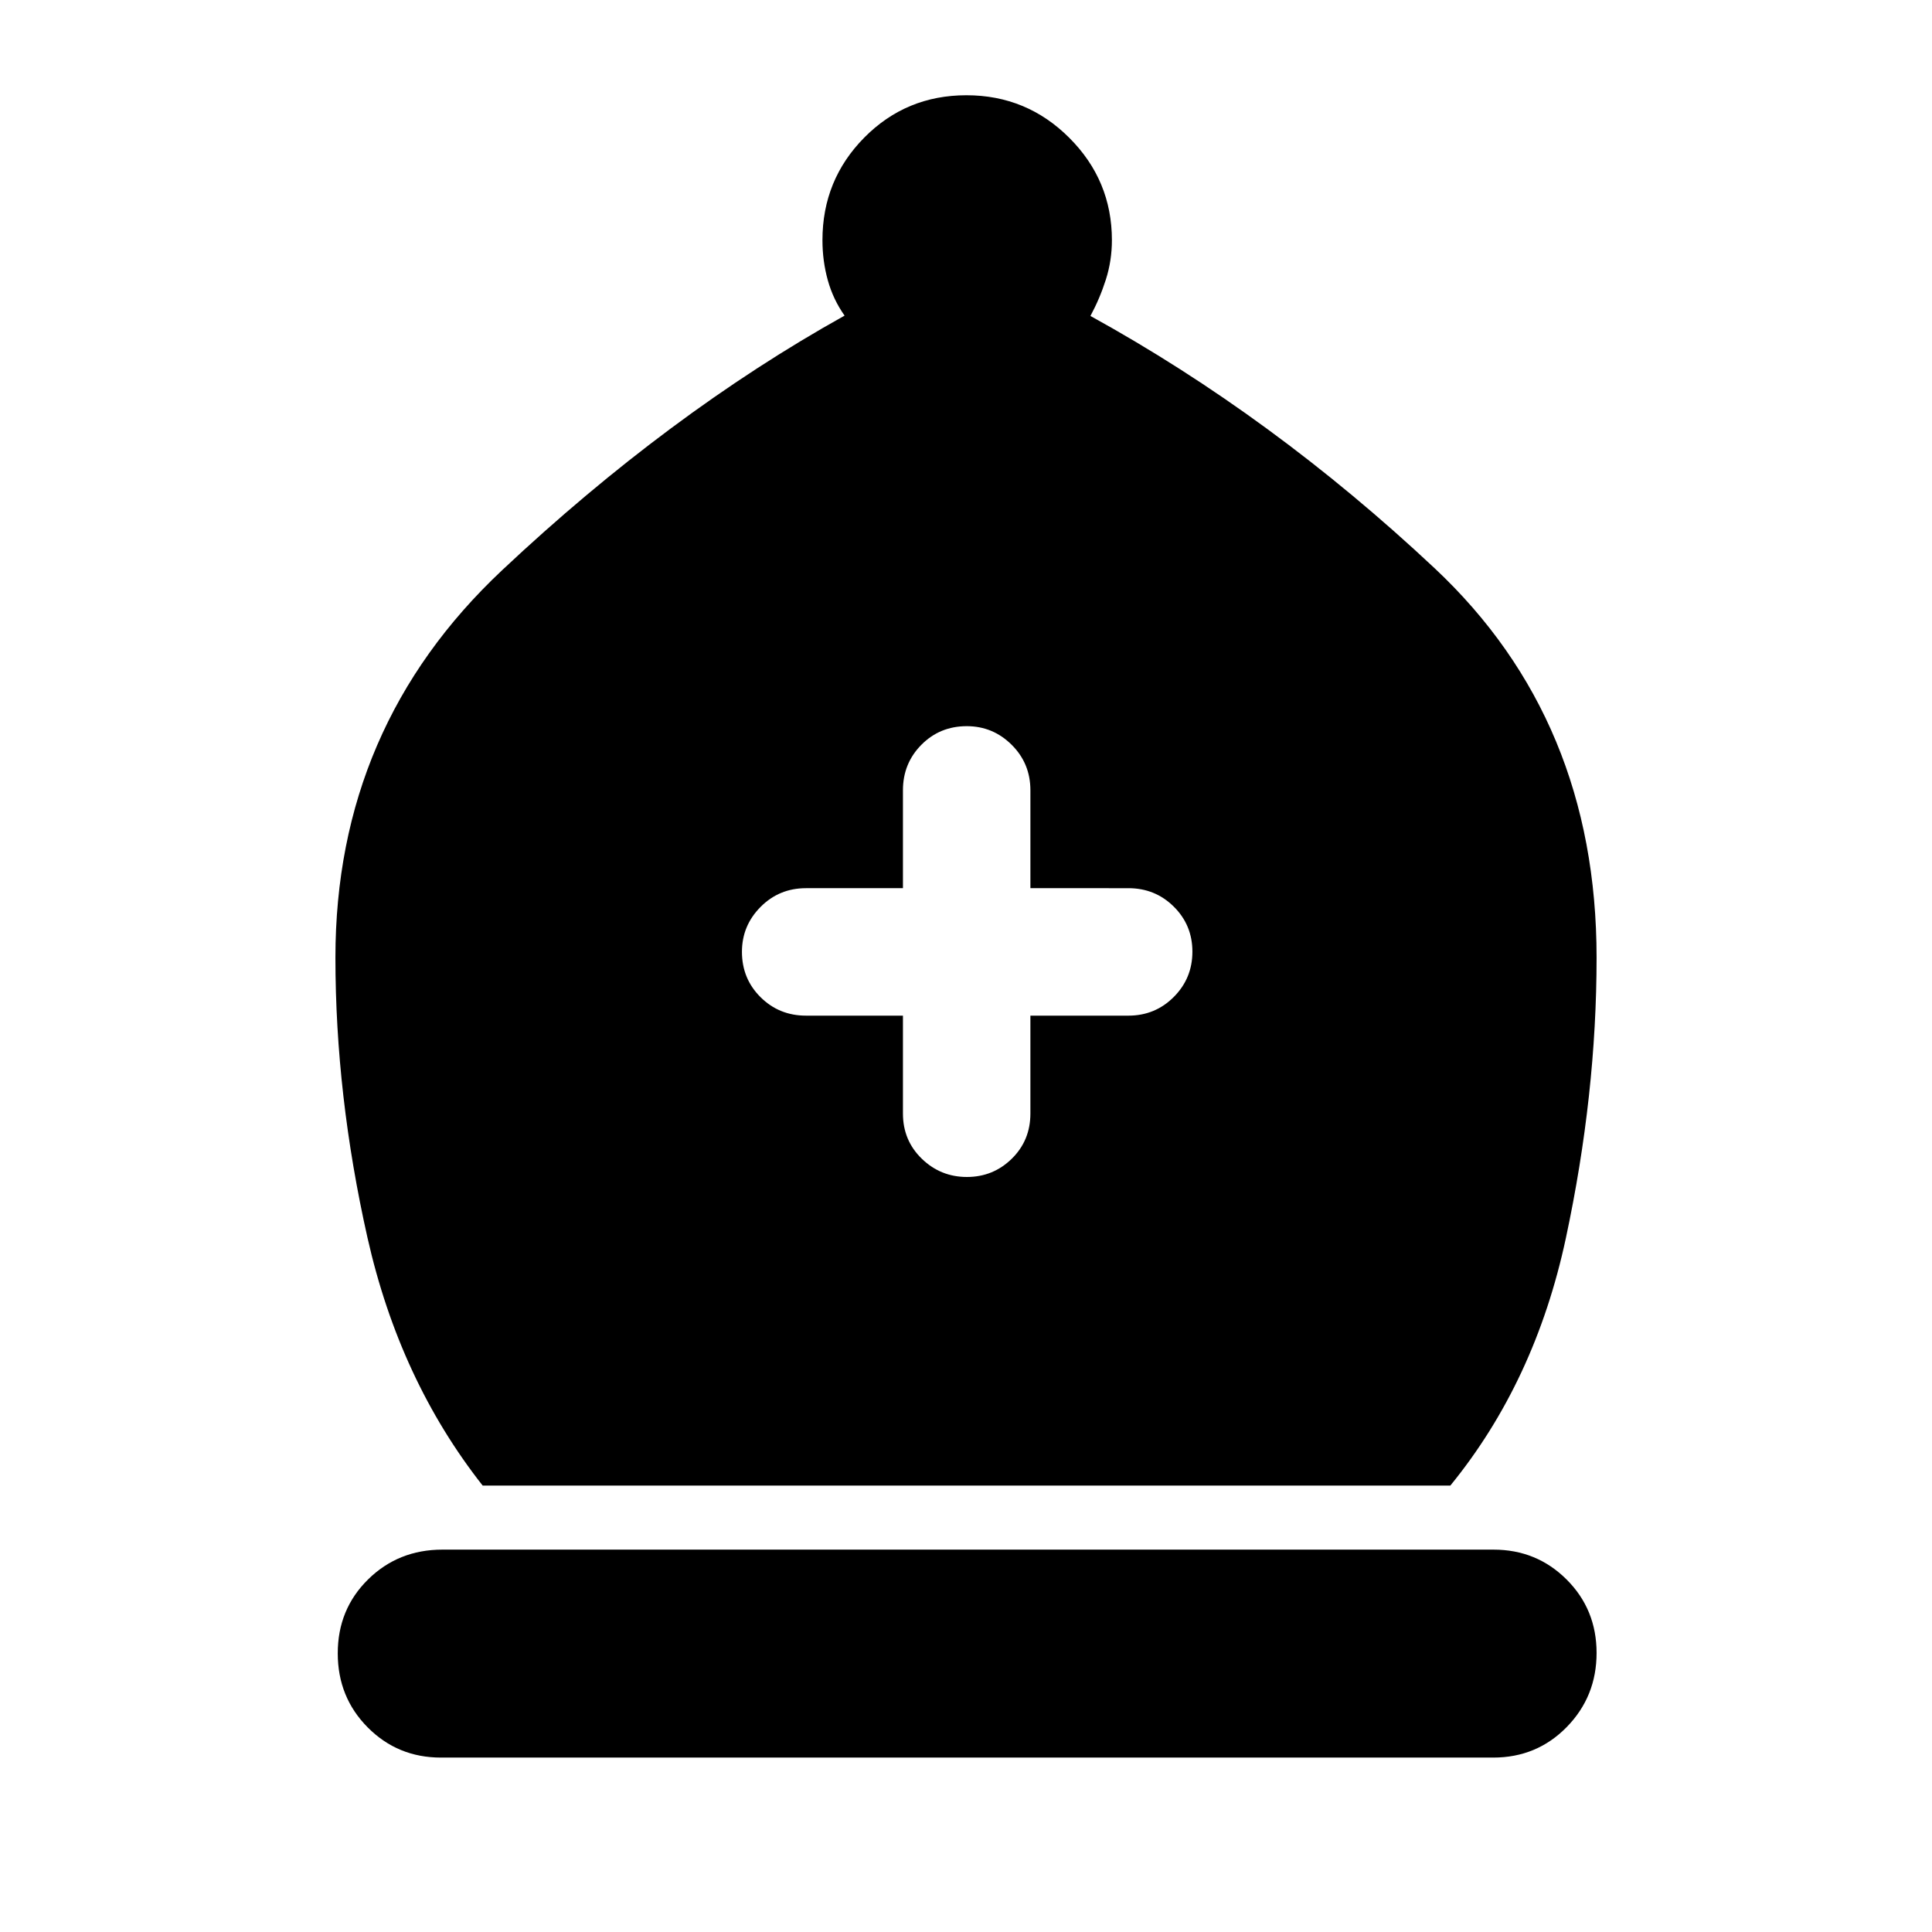 <svg xmlns="http://www.w3.org/2000/svg" height="40" viewBox="0 -960 960 960" width="40"><path d="M239.83-221.83q-41.33-52.5-57.25-123.25-15.91-70.75-15.91-139.09 0-114.66 82.83-192.5 82.83-77.83 170.17-126.5-5.67-8-8.34-17.58-2.66-9.58-2.66-19.92 0-29.93 20.79-50.97 20.8-21.03 50.75-21.03 29.96 0 51.12 21.16 21.17 21.15 21.17 50.84 0 10.17-3 19.59-3 9.41-7.67 18.08 90.5 49.83 171 125.33t80.5 193.5q0 68-15.25 139.34-15.25 71.33-57.41 123H239.83ZM219.06-86.67q-21.45 0-36.34-14.99-14.89-14.99-14.89-36.83 0-21.84 15.04-36.68Q197.92-190 219.83-190H742.1q21.46 0 36.34 14.85 14.89 14.86 14.89 36.5 0 21.65-14.84 36.82Q763.64-86.67 742-86.67H219.06Zm229.61-368.66v48.66q0 13.34 9.35 22.42 9.36 9.08 22.43 9.08t22.31-9.08q9.24-9.08 9.24-22.42v-48.66h48.67q13.33 0 22.58-9.29 9.25-9.28 9.25-22.5 0-13.21-9.25-22.38-9.25-9.17-22.58-9.17H512v-48.66q0-13.34-9.31-22.59t-22.31-9.25q-13.38 0-22.55 9.25-9.16 9.25-9.16 22.59v48.66H400.5q-13.33 0-22.58 9.31-9.25 9.31-9.25 22.31 0 13.38 9.25 22.55t22.58 9.17h48.17Z"/></svg>